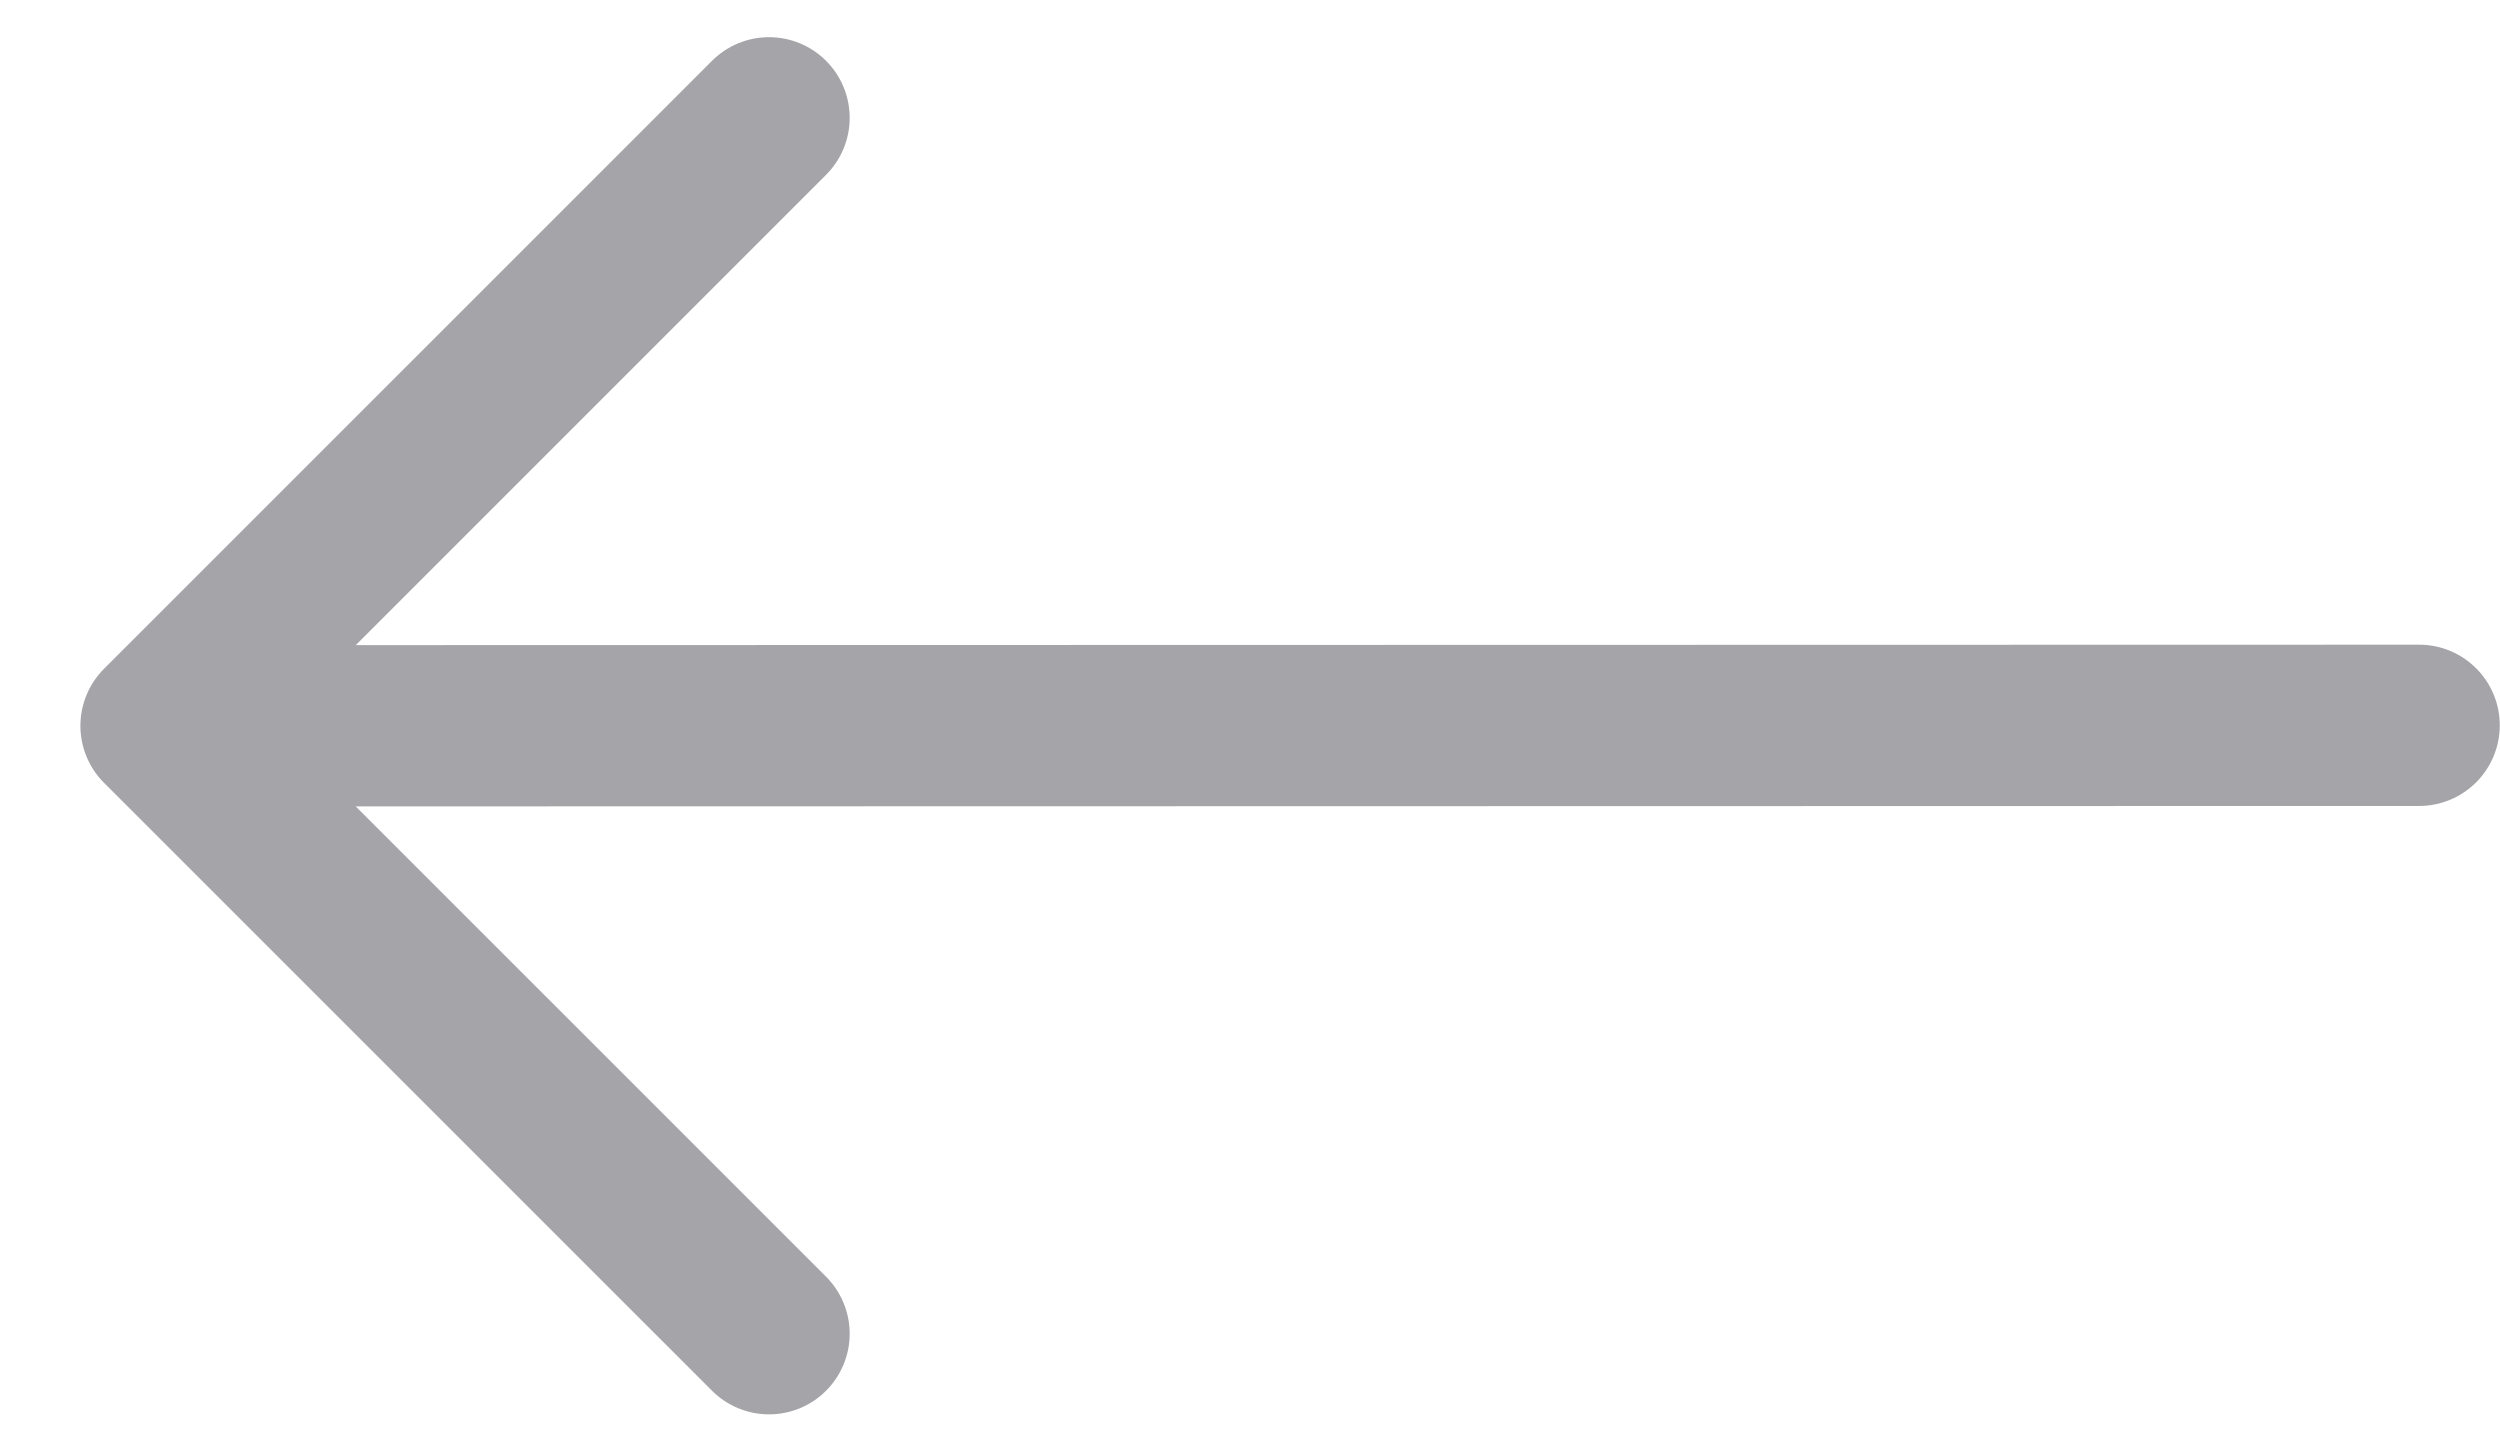<svg width="31" height="18" viewBox="0 0 31 18" fill="none" xmlns="http://www.w3.org/2000/svg">
<path d="M29.997 8.994L1.997 9M1.997 9L9.536 16.538M1.997 9L9.536 1.461" stroke="#A4A4A9" stroke-width="2" stroke-linecap="round" stroke-linejoin="round"/>
</svg>

